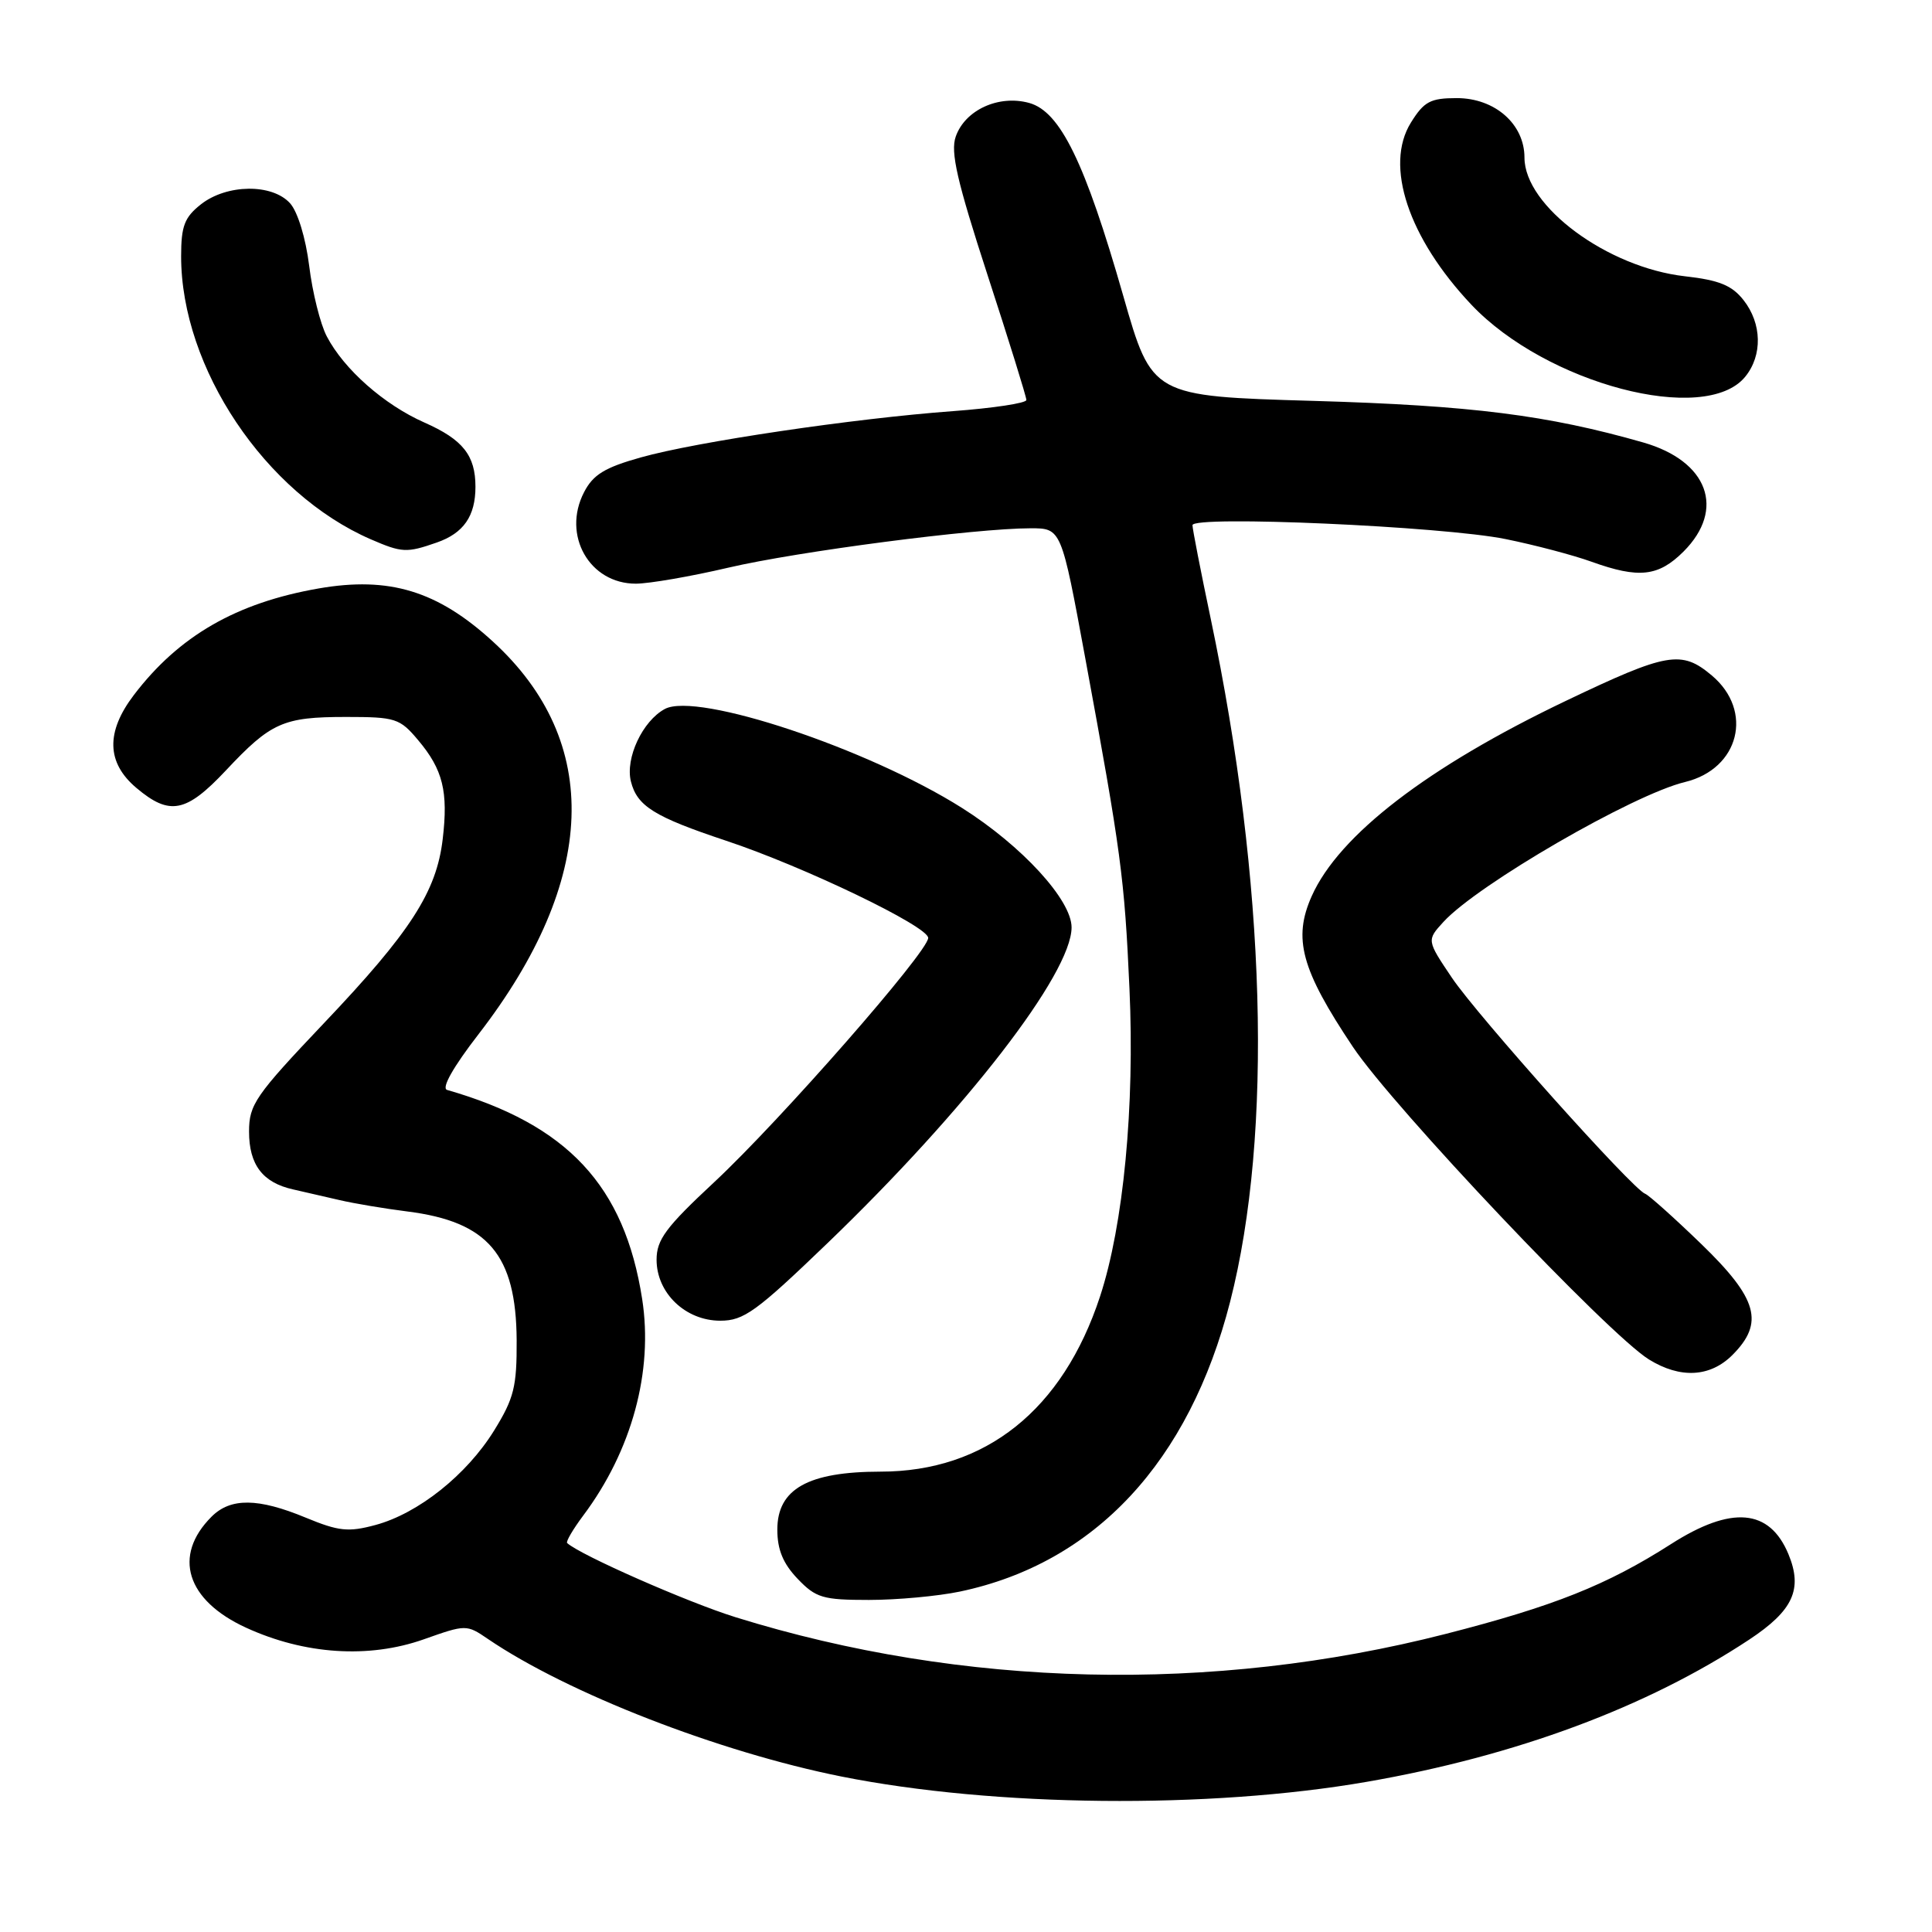 <?xml version="1.0" encoding="UTF-8" standalone="no"?>
<!DOCTYPE svg PUBLIC "-//W3C//DTD SVG 1.1//EN" "http://www.w3.org/Graphics/SVG/1.1/DTD/svg11.dtd" >
<svg xmlns="http://www.w3.org/2000/svg" xmlns:xlink="http://www.w3.org/1999/xlink" version="1.1" viewBox="0 0 256 256">
 <g >
 <path fill="currentColor"
d=" M 181.11 236.10 C 200.86 232.67 218.23 226.21 231.76 217.27 C 237.60 213.41 238.90 210.59 236.98 205.94 C 234.47 199.90 229.43 199.47 221.40 204.61 C 212.92 210.03 205.90 212.83 191.53 216.51 C 160.62 224.42 127.55 223.64 97.50 214.30 C 91.12 212.32 76.86 206.04 75.15 204.46 C 74.96 204.28 75.92 202.64 77.28 200.82 C 83.72 192.22 86.58 181.71 85.09 172.13 C 82.75 157.10 75.20 149.01 59.24 144.42 C 58.46 144.19 60.05 141.38 63.43 137.01 C 79.18 116.61 79.84 98.28 65.29 84.99 C 57.97 78.29 51.58 76.35 42.24 77.97 C 31.32 79.87 23.70 84.26 17.74 92.09 C 14.00 97.00 14.11 101.07 18.08 104.41 C 22.48 108.12 24.66 107.69 29.91 102.11 C 35.90 95.72 37.52 95.00 45.85 95.00 C 52.41 95.00 52.98 95.18 55.41 98.08 C 58.69 101.97 59.41 104.89 58.66 111.19 C 57.84 118.17 54.39 123.51 42.91 135.59 C 33.83 145.16 33.00 146.36 33.00 149.94 C 33.00 154.33 34.80 156.70 38.82 157.60 C 40.29 157.93 43.08 158.57 45.00 159.02 C 46.92 159.47 50.98 160.15 54.00 160.53 C 64.67 161.88 68.39 166.26 68.46 177.58 C 68.49 183.75 68.11 185.28 65.48 189.54 C 61.84 195.43 55.42 200.54 49.75 202.07 C 46.15 203.04 44.88 202.90 40.52 201.10 C 34.20 198.48 30.56 198.44 28.03 200.97 C 22.85 206.15 24.69 212.05 32.61 215.68 C 40.38 219.24 48.87 219.79 56.15 217.22 C 61.74 215.24 61.82 215.24 64.65 217.17 C 75.20 224.35 95.25 232.15 111.50 235.40 C 131.74 239.44 160.20 239.73 181.11 236.10 Z  M 127.20 210.89 C 145.07 207.13 157.57 193.72 163.00 172.48 C 168.70 150.21 167.75 116.85 160.43 82.00 C 159.10 75.67 158.01 70.09 158.01 69.59 C 158.00 68.27 191.19 69.74 199.50 71.43 C 203.35 72.21 208.47 73.56 210.88 74.43 C 217.16 76.69 219.75 76.40 223.08 73.08 C 228.68 67.47 226.32 61.09 217.74 58.63 C 205.05 55.00 195.00 53.73 174.07 53.12 C 152.64 52.50 152.64 52.50 148.84 39.21 C 143.77 21.50 140.49 14.78 136.37 13.64 C 132.33 12.53 127.87 14.57 126.64 18.10 C 125.92 20.14 126.81 24.01 130.86 36.46 C 133.69 45.14 136.00 52.58 136.00 53.00 C 136.00 53.42 131.61 54.08 126.25 54.48 C 113.16 55.44 92.30 58.53 84.91 60.61 C 80.13 61.95 78.59 62.89 77.39 65.22 C 74.44 70.91 78.11 77.36 84.27 77.34 C 86.05 77.33 91.55 76.38 96.50 75.22 C 105.69 73.07 129.25 70.00 136.56 70.00 C 140.63 70.00 140.63 70.00 143.81 87.25 C 148.54 112.91 149.00 116.28 149.66 131.00 C 150.37 146.59 148.87 162.32 145.76 171.79 C 140.82 186.83 130.58 195.00 116.66 195.00 C 107.07 195.01 103.00 197.30 103.00 202.68 C 103.00 205.34 103.76 207.18 105.69 209.20 C 108.11 211.73 109.03 212.00 115.14 212.00 C 118.86 212.00 124.29 211.50 127.20 210.89 Z  M 229.55 179.55 C 233.81 175.28 232.92 172.09 225.44 164.85 C 221.83 161.36 218.48 158.36 217.99 158.18 C 216.35 157.60 195.80 134.62 192.40 129.58 C 189.04 124.59 189.04 124.59 191.27 122.15 C 195.81 117.20 216.38 105.28 223.28 103.62 C 230.47 101.88 232.40 94.19 226.82 89.50 C 222.80 86.12 220.94 86.44 207.50 92.86 C 189.20 101.60 177.42 110.65 173.81 118.74 C 171.30 124.37 172.41 128.46 179.26 138.71 C 184.62 146.73 213.12 176.82 218.50 180.14 C 222.65 182.70 226.60 182.49 229.55 179.55 Z  M 109.62 164.75 C 128.04 147.03 141.97 129.01 141.99 122.89 C 142.00 119.26 135.41 112.07 127.46 107.05 C 115.01 99.19 92.38 91.65 88.10 93.94 C 85.14 95.53 82.83 100.46 83.60 103.55 C 84.42 106.82 86.69 108.23 96.21 111.40 C 106.51 114.82 123.00 122.75 122.99 124.28 C 122.98 126.12 103.37 148.50 94.65 156.63 C 88.23 162.61 87.00 164.26 87.00 166.92 C 87.00 171.33 90.83 175.00 95.44 175.00 C 98.56 175.00 100.21 173.80 109.62 164.75 Z  M 57.87 71.89 C 61.43 70.65 63.00 68.39 63.00 64.50 C 63.00 60.34 61.33 58.24 56.24 55.99 C 50.90 53.63 45.58 48.94 43.30 44.57 C 42.45 42.96 41.40 38.76 40.97 35.24 C 40.51 31.53 39.44 28.04 38.43 26.93 C 36.06 24.31 30.06 24.38 26.63 27.07 C 24.44 28.80 24.00 29.95 24.00 33.97 C 24.00 48.75 35.15 65.39 49.13 71.46 C 53.26 73.25 53.89 73.28 57.87 71.89 Z  M 231.25 49.92 C 233.56 47.09 233.47 42.87 231.03 39.77 C 229.49 37.81 227.80 37.12 223.28 36.61 C 212.99 35.45 202.00 27.32 202.00 20.88 C 202.00 16.44 198.08 13.00 193.03 13.00 C 189.53 13.00 188.69 13.45 186.95 16.25 C 183.42 21.94 186.61 31.53 194.97 40.38 C 204.90 50.87 225.95 56.41 231.25 49.92 Z "/>
</g>
</svg>